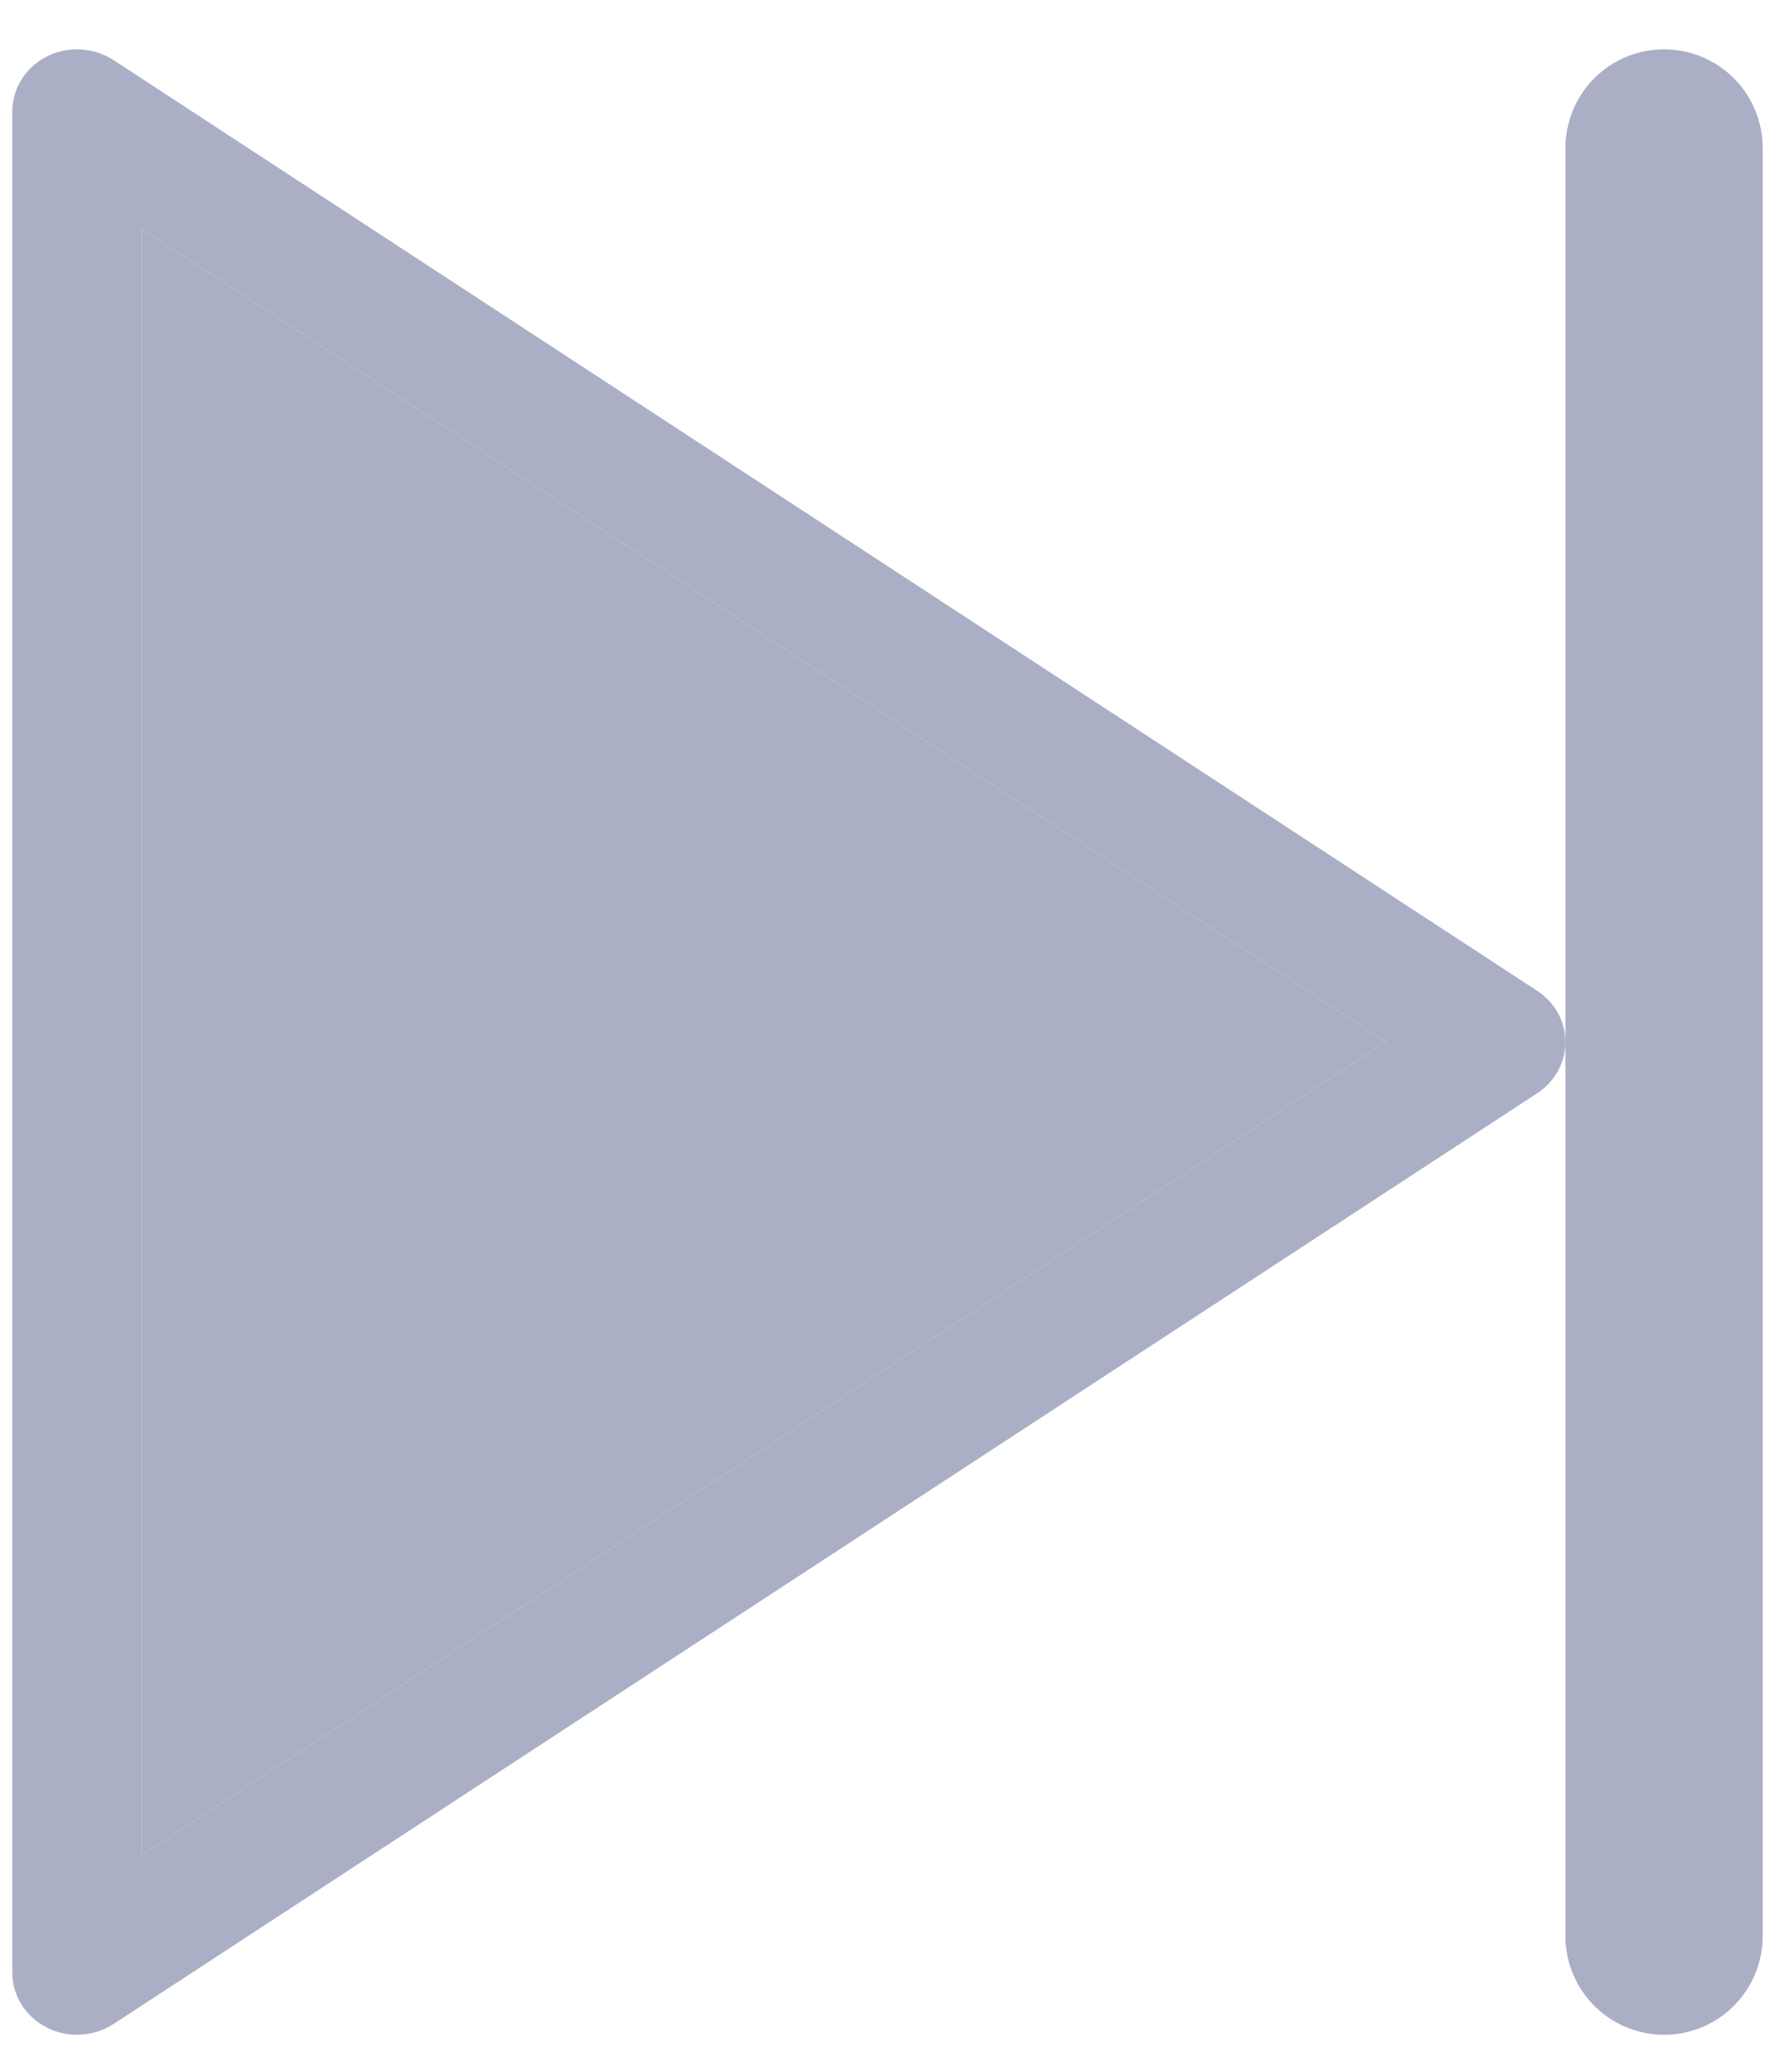 <svg width="18" height="21" viewBox="0 0 18 21" fill="none" xmlns="http://www.w3.org/2000/svg">
<path d="M15.588 10.043L1.151 0.609C0.949 0.478 0.689 0.464 0.474 0.573C0.26 0.681 0.125 0.895 0.125 1.129V19.996C0.125 20.229 0.26 20.443 0.475 20.552C0.571 20.601 0.676 20.625 0.781 20.625C0.911 20.625 1.04 20.588 1.151 20.516L15.588 11.082C15.767 10.965 15.875 10.771 15.875 10.562C15.875 10.354 15.767 10.16 15.588 10.043ZM1.438 18.805V2.319L14.054 10.562L1.438 18.805Z" fill="#AAAFC6"/>
<path d="M1.438 18.805V2.319L14.054 10.562L1.438 18.805Z" fill="#AAAFC6"/>
<line x1="16.875" y1="1.5" x2="16.875" y2="19.625" stroke="#AAAFC6" stroke-width="2" stroke-linecap="round"/>
</svg>
